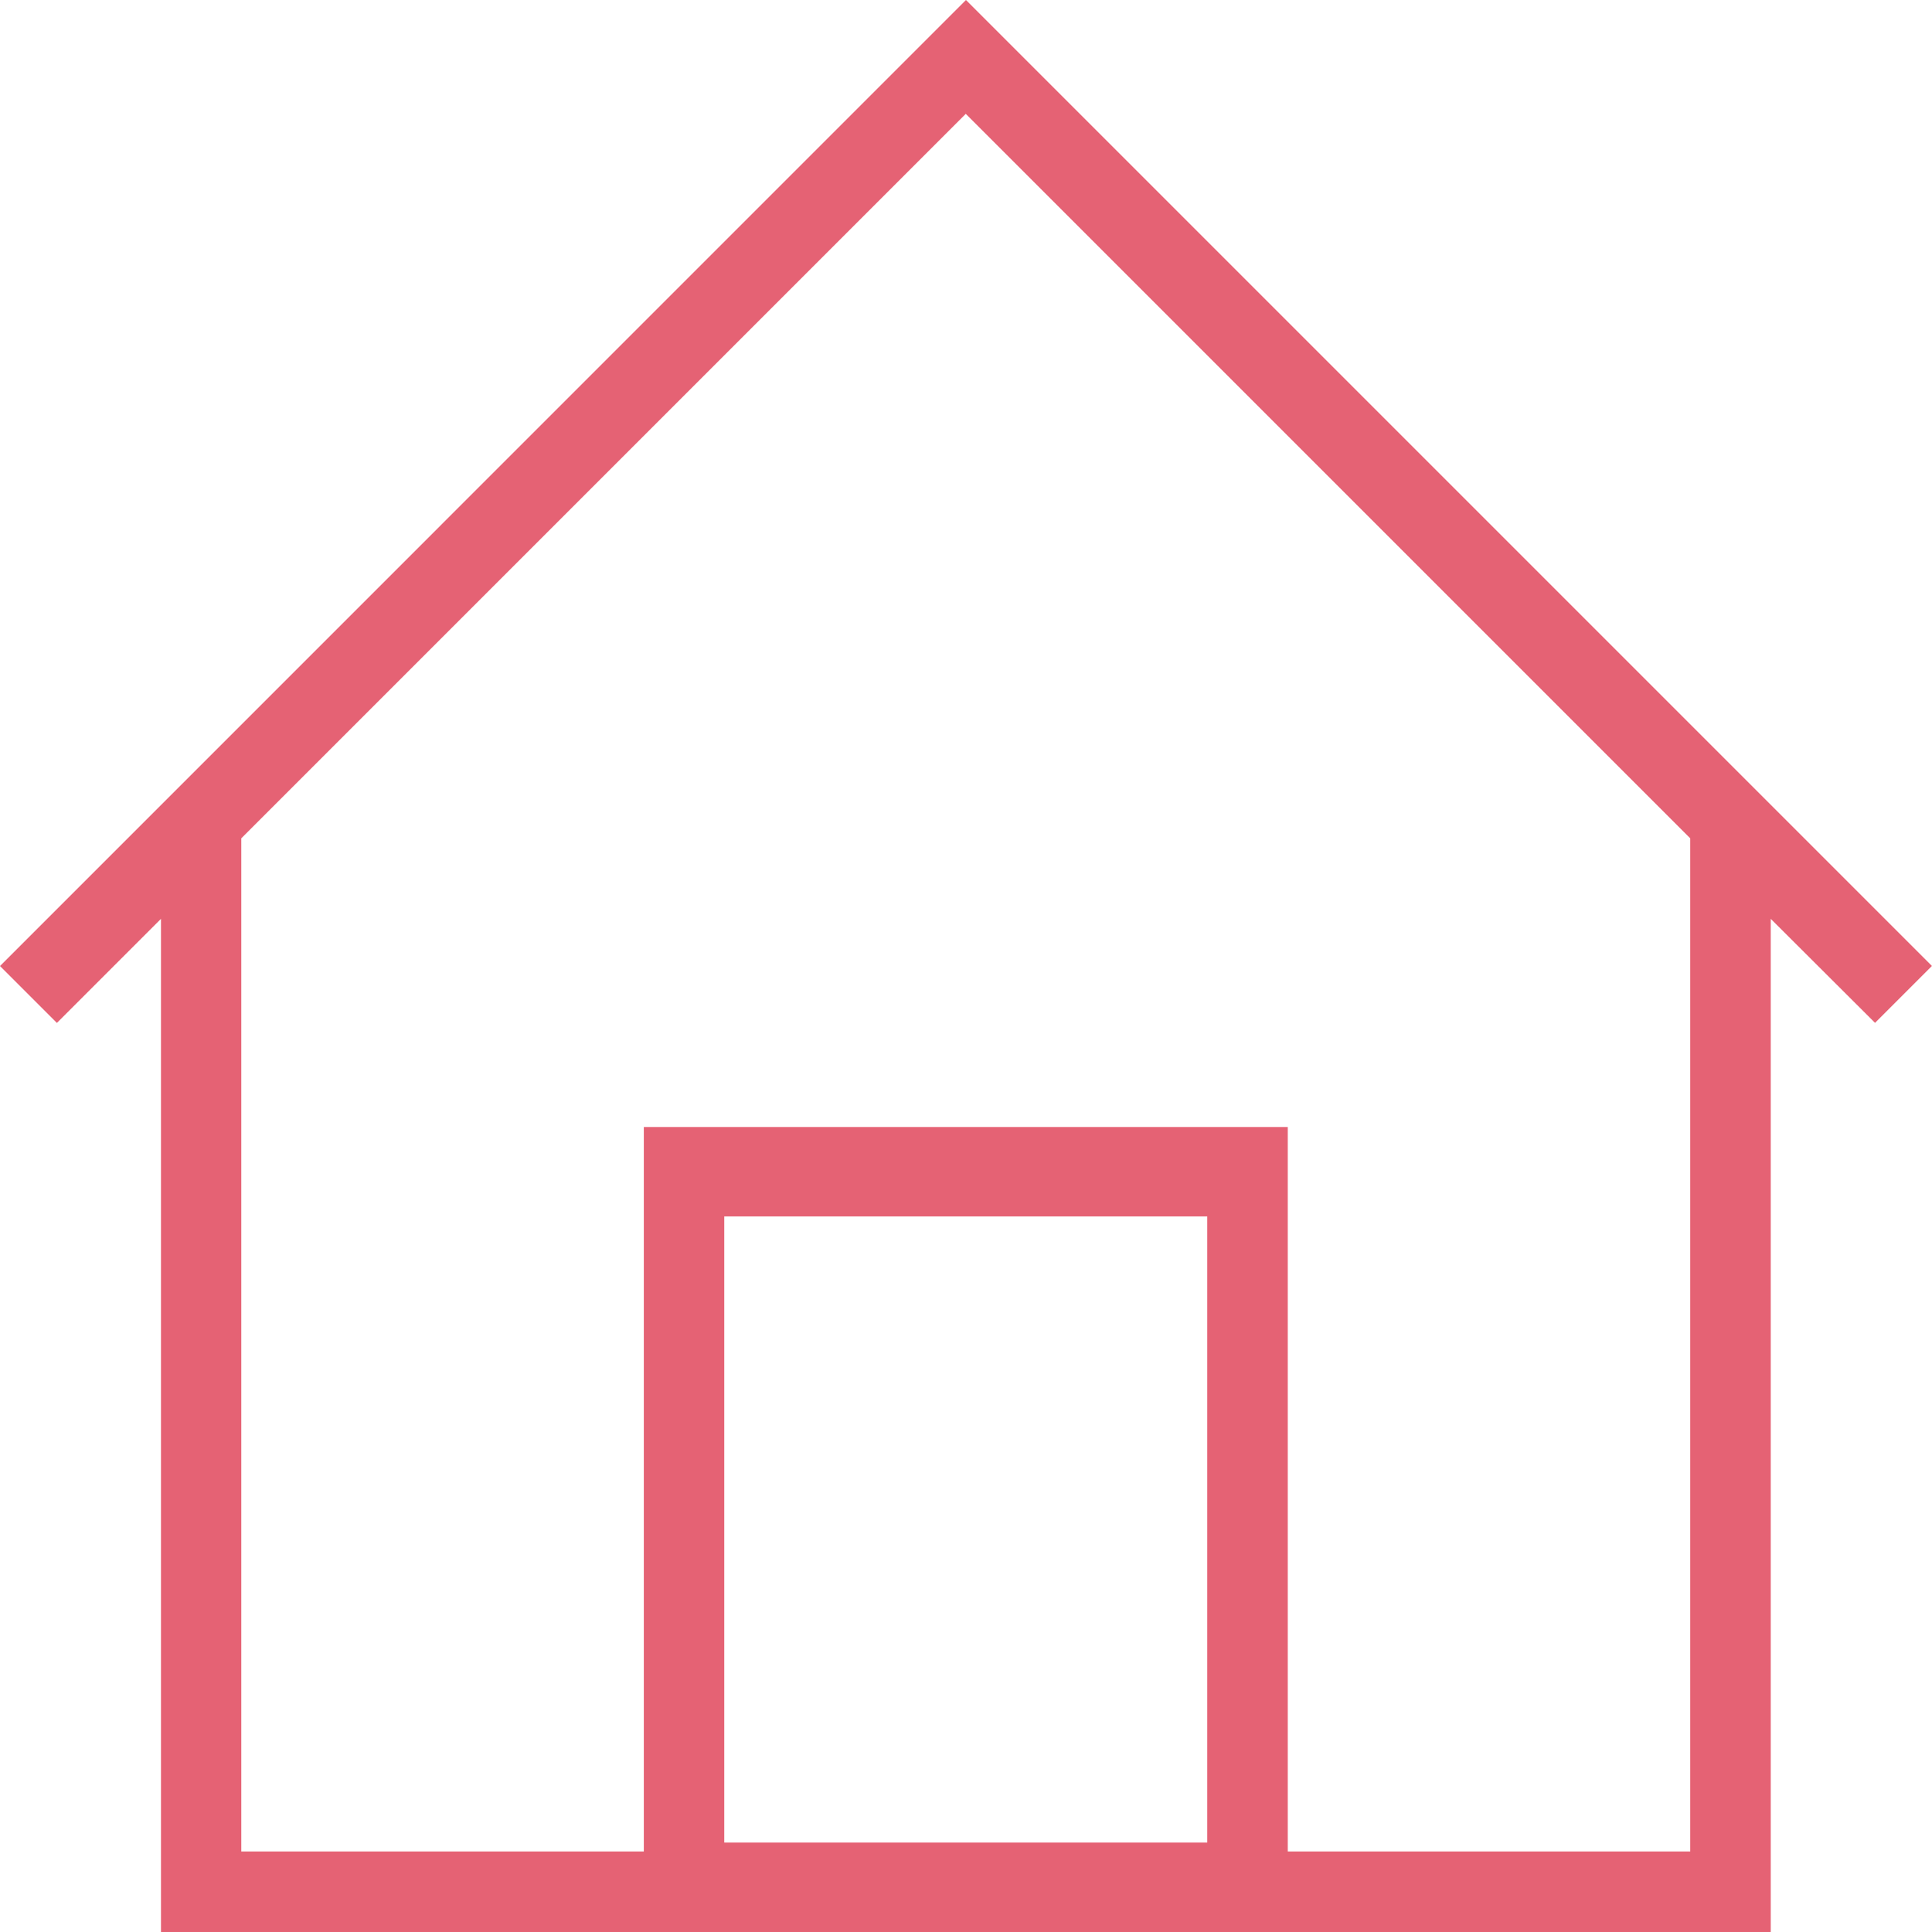 <svg xmlns="http://www.w3.org/2000/svg" width="27.713" height="27.713" viewBox="0 0 27.713 27.713">
  <g id="Group_2838" data-name="Group 2838" transform="translate(-948 -528)">
    <path id="Path_13484" data-name="Path 13484" d="M973.4,541.18v14.533H950.309V541.18l-1.493,1.493-.816-.816L961.856,528l13.856,13.856-.816.816L973.4,541.18Zm-6.928,13.378h5.773V540.025l-10.392-10.392-10.392,10.392v14.533h5.774V544.166h9.237v10.392Zm-1.155-9.109h-6.928v8.981h6.928v-8.981Z" fill="#e56274" fill-rule="evenodd"/>
  </g>
</svg>
